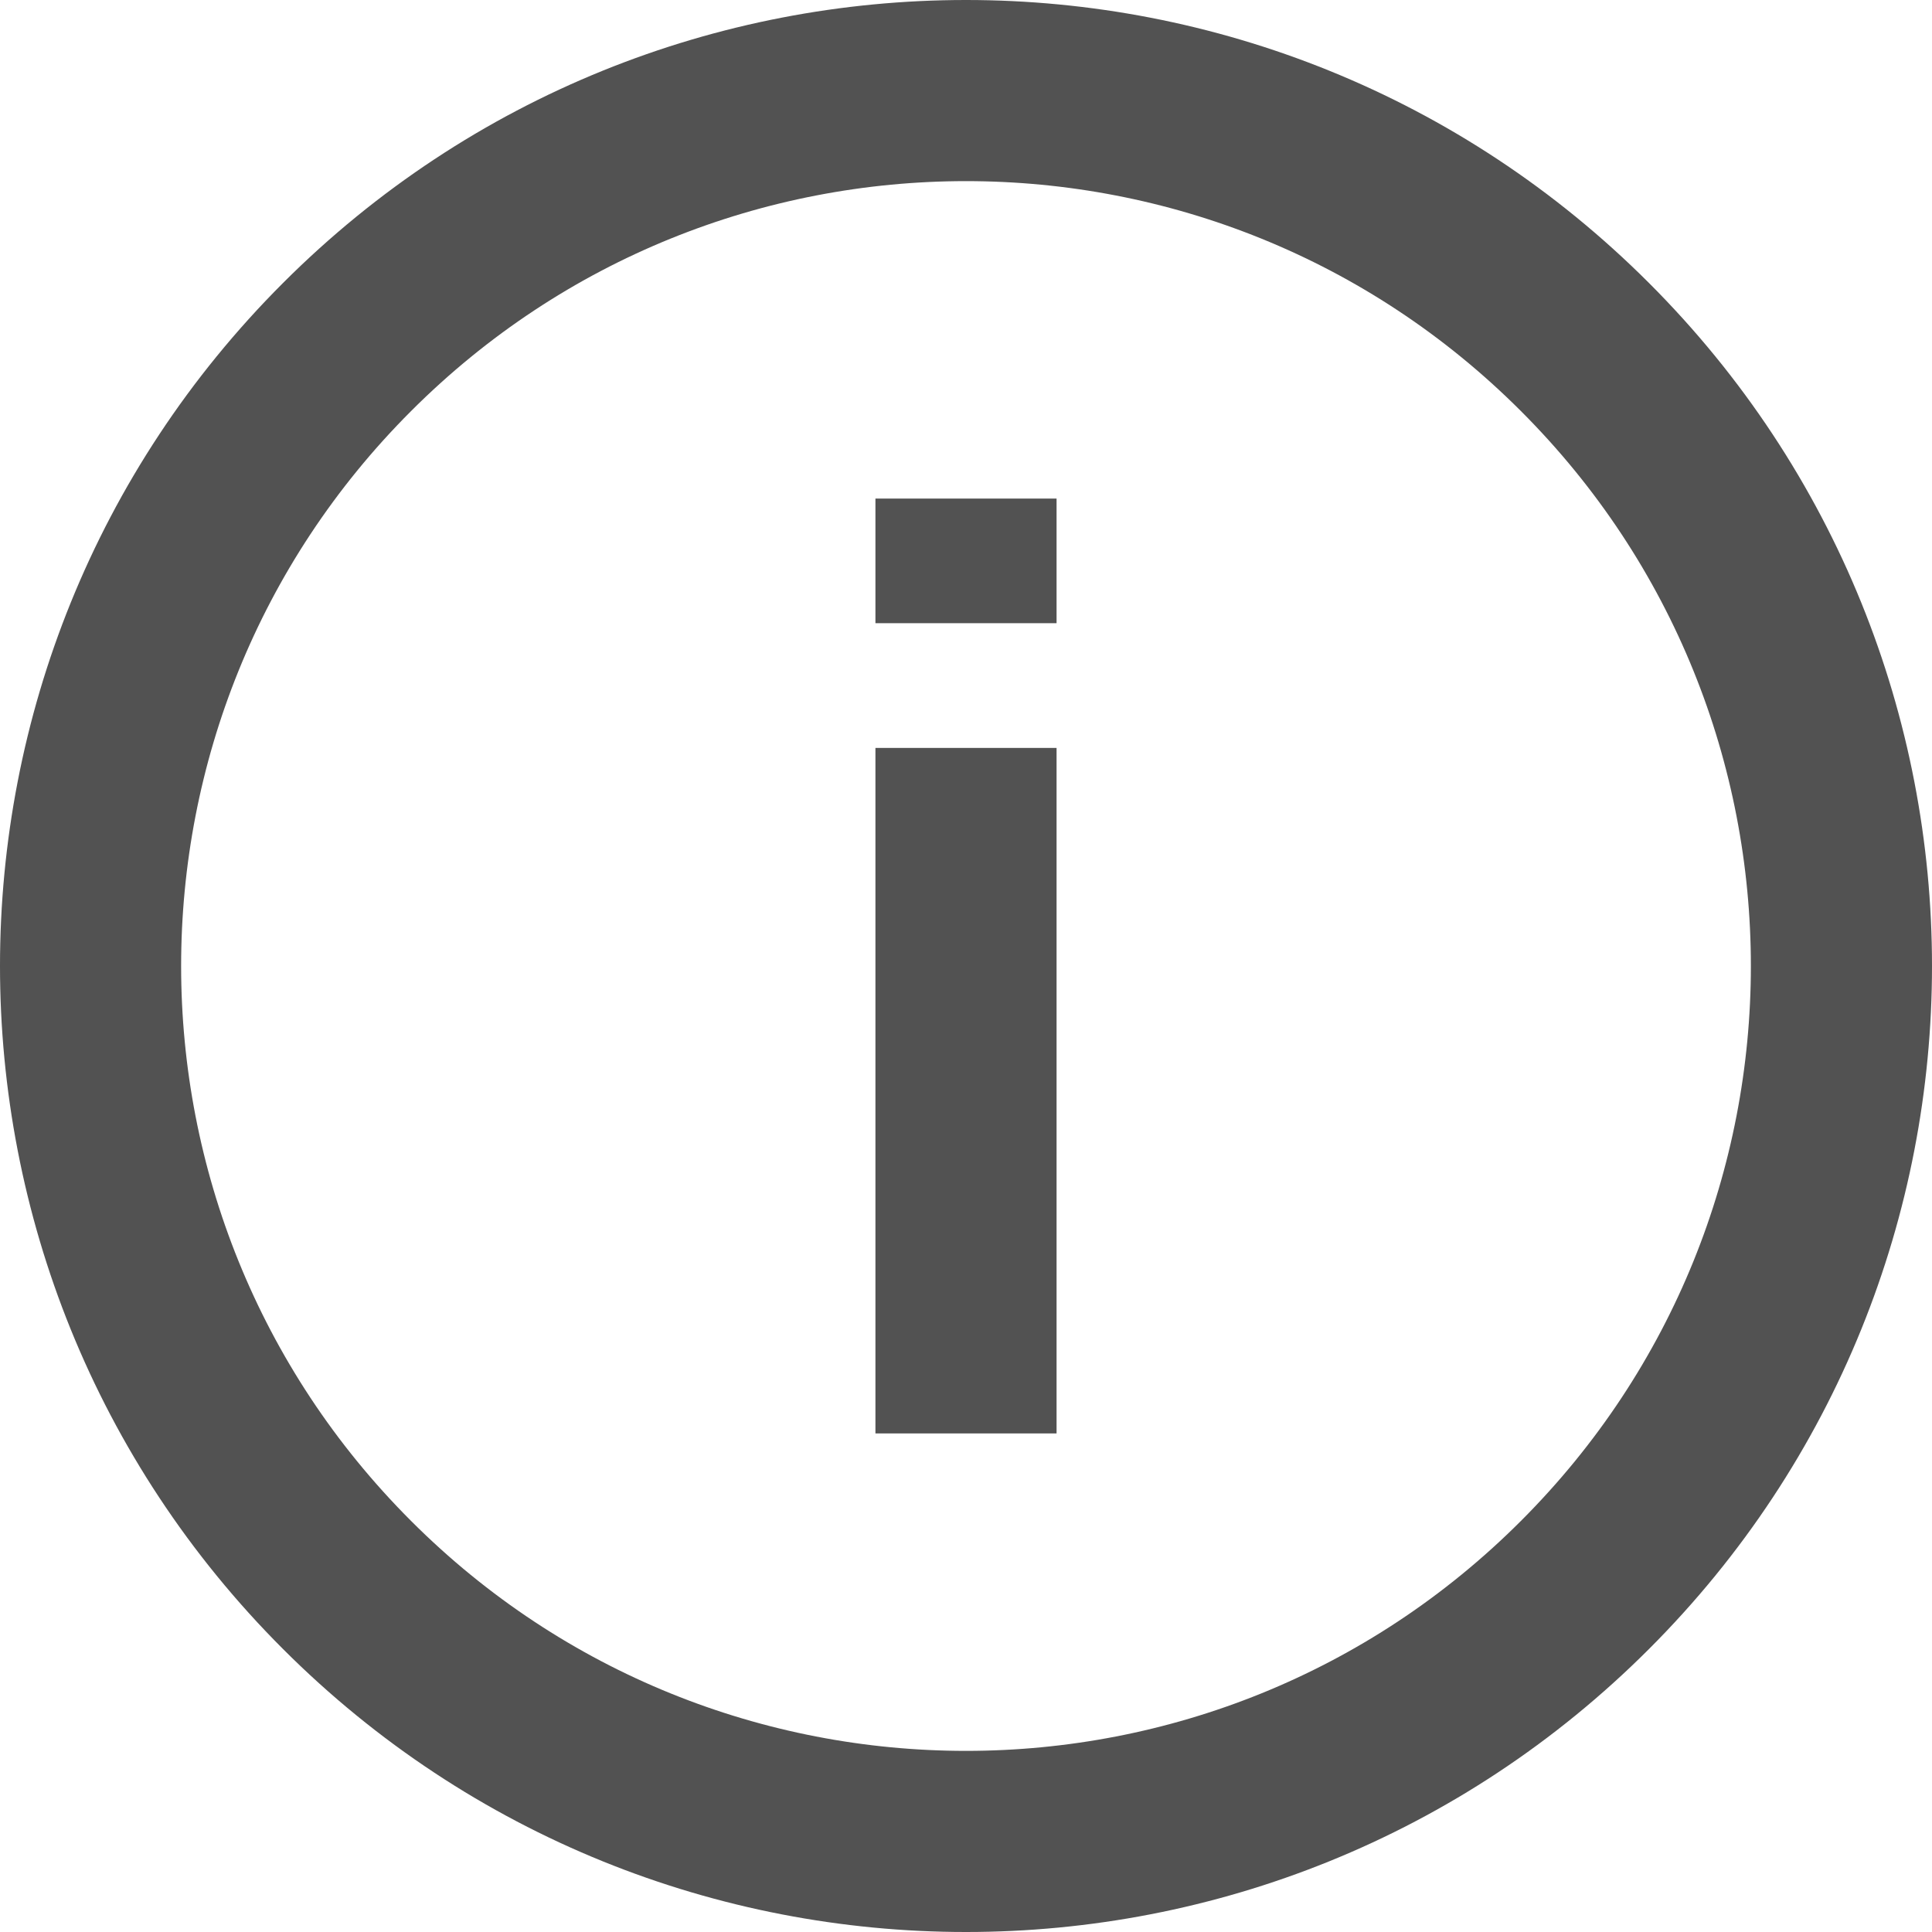 <svg width="16" height="16" viewBox="0 0 16 16" fill="none" xmlns="http://www.w3.org/2000/svg">
<path d="M13.126 2.874V2.874C15.958 5.705 15.958 10.295 13.126 13.126C10.295 15.958 5.705 15.958 2.874 13.126L2.874 13.126C0.042 10.295 0.042 5.705 2.874 2.874L2.874 2.874C5.705 0.042 10.295 0.042 13.126 2.874Z" stroke="#525252" stroke-width="1.5" stroke-miterlimit="10"/>
<path d="M8 11.871V6.194" stroke="#525252" stroke-width="1.5" stroke-miterlimit="10"/>
<path d="M8 5.161V4.129" stroke="#525252" stroke-width="1.5" stroke-miterlimit="10"/>
</svg>
